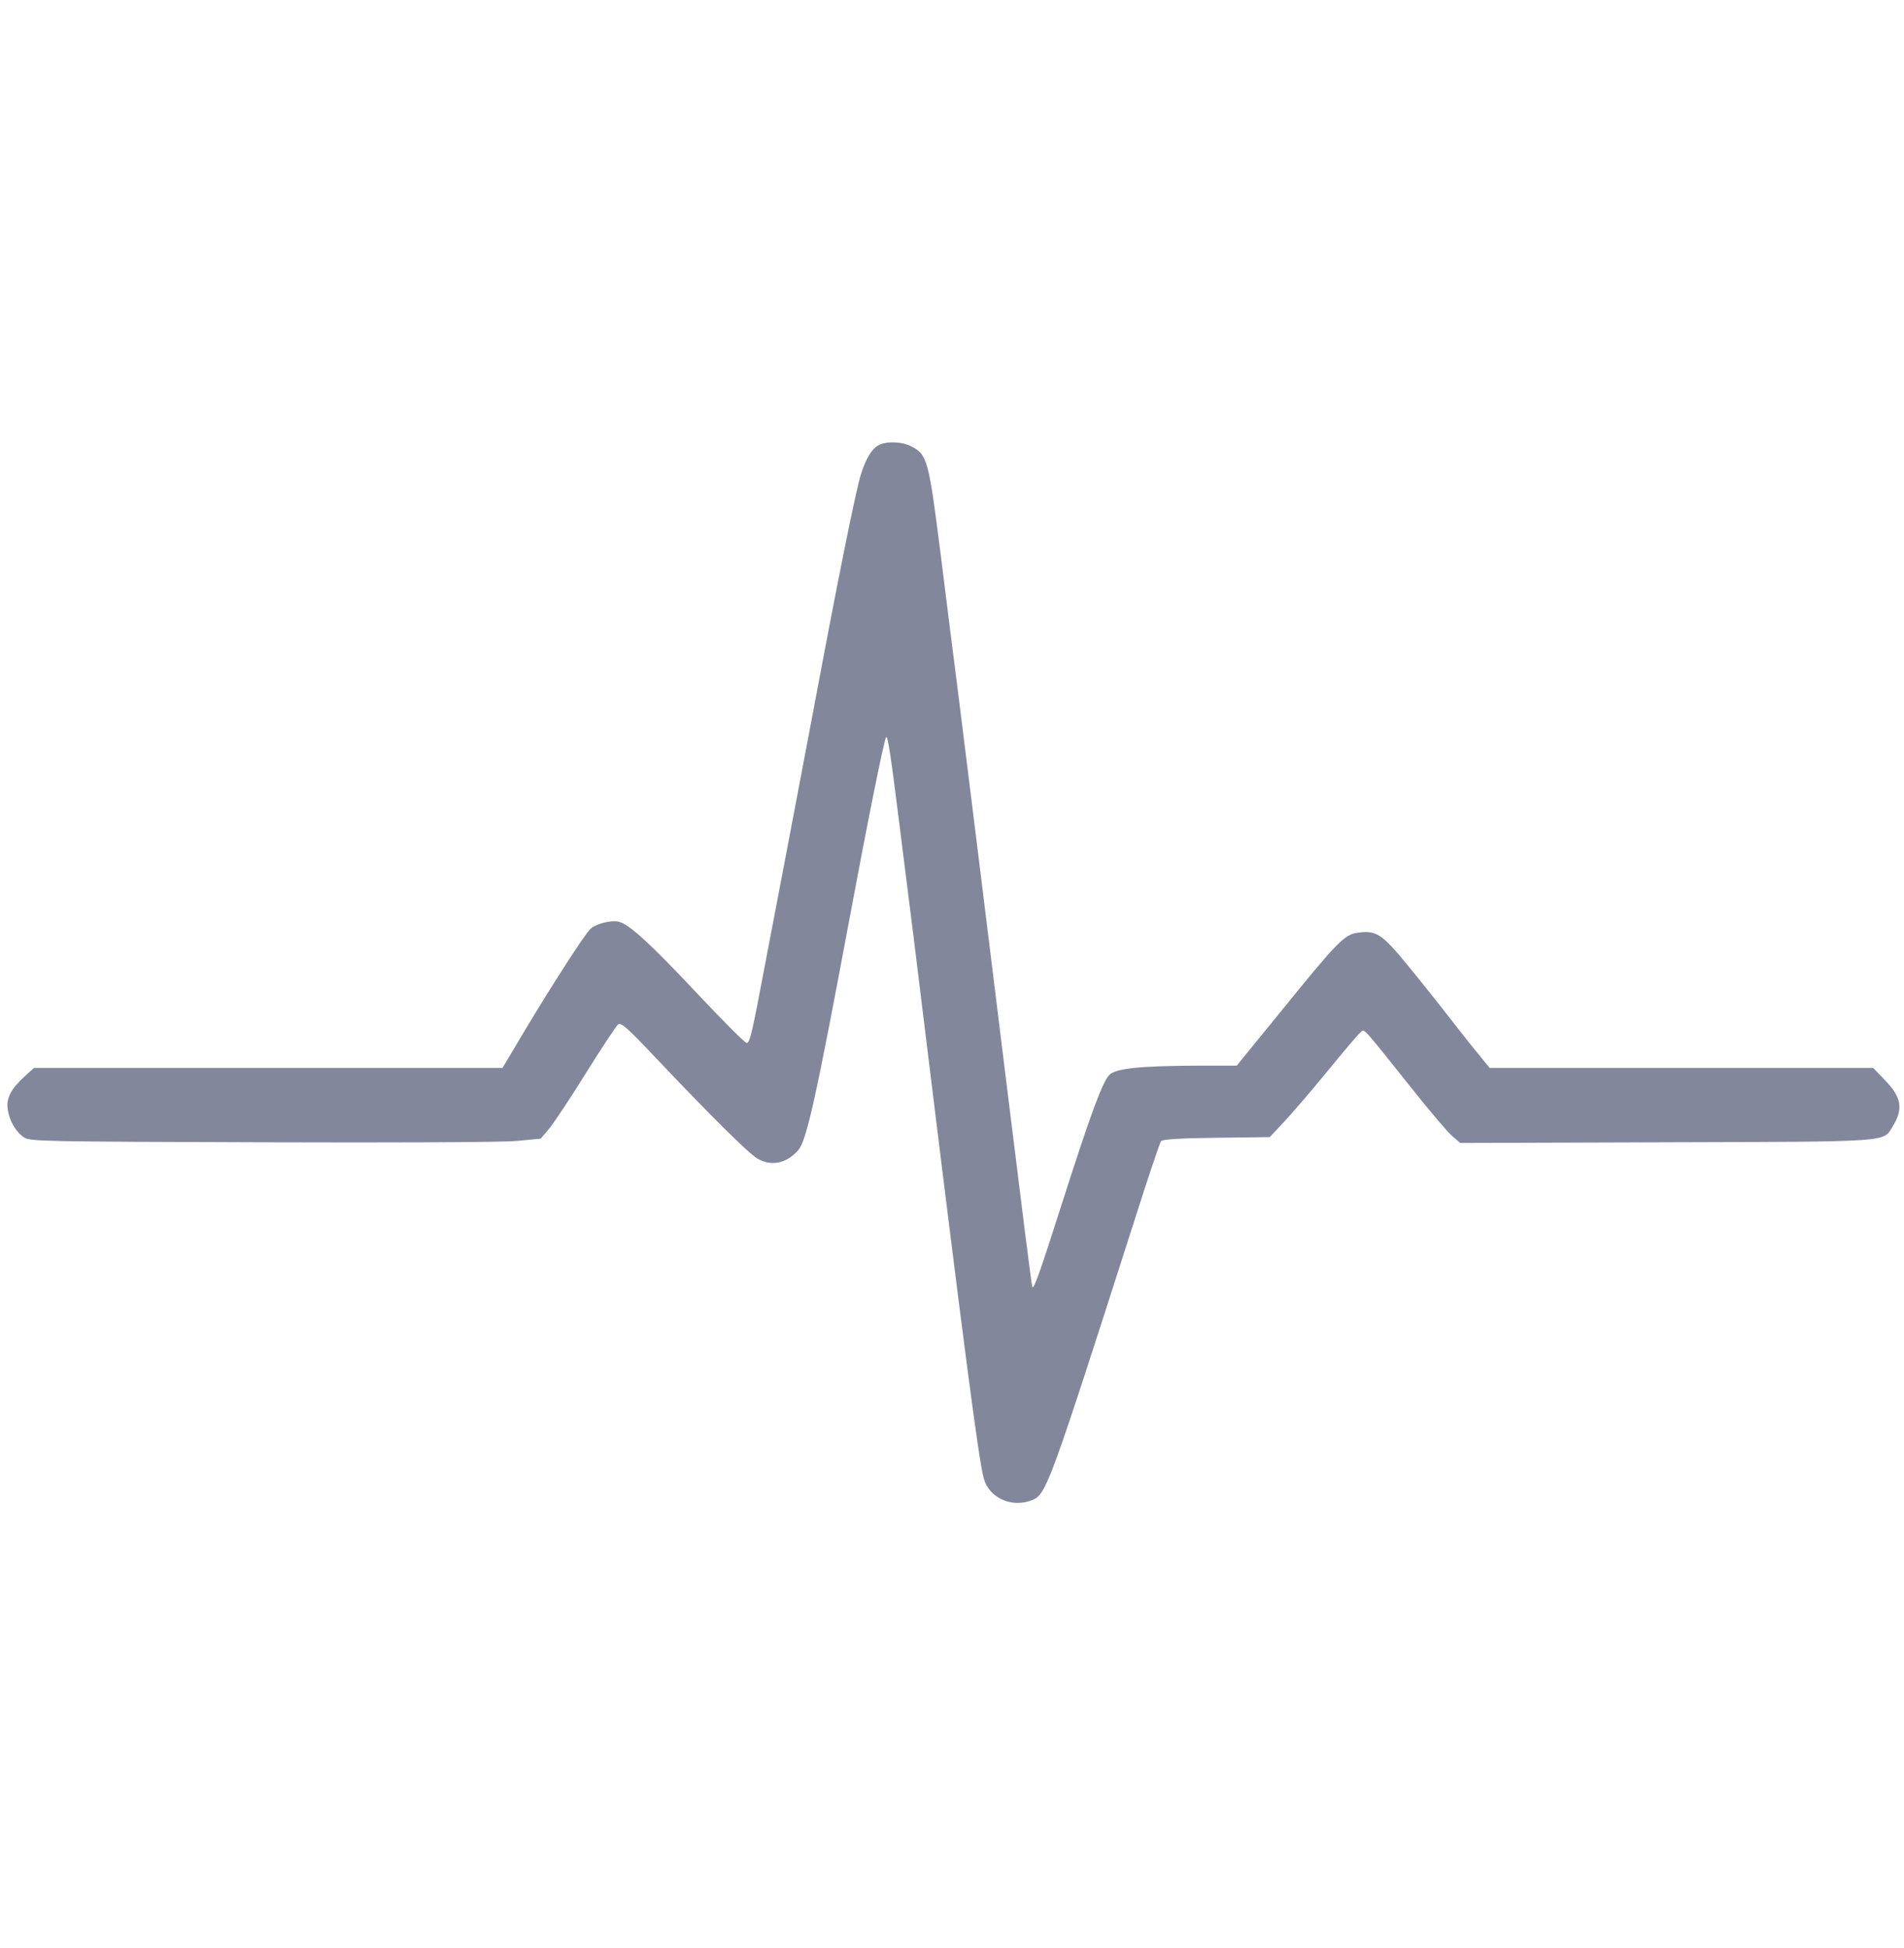 <?xml version="1.0" standalone="no"?>
<!DOCTYPE svg PUBLIC "-//W3C//DTD SVG 20010904//EN"
 "http://www.w3.org/TR/2001/REC-SVG-20010904/DTD/svg10.dtd">
<svg version="1.0" xmlns="http://www.w3.org/2000/svg"
 width="840pt" height="859pt" viewBox="0 0 840 859"
 preserveAspectRatio="xMidYMid meet">

<g transform="translate(0,859) scale(0.1,-0.1)"
fill="#82879B" stroke="none">
<path d="M3884 6630 c-34 -13 -62 -57 -85 -129 -24 -78 -98 -443 -209 -1036
-45 -236 -103 -545 -130 -685 -27 -140 -65 -340 -85 -445 -57 -303 -67 -345
-81 -345 -7 0 -104 97 -216 216 -212 226 -304 309 -349 319 -34 8 -103 -10
-125 -33 -26 -25 -167 -244 -284 -439 l-103 -173 -1033 0 -1034 0 -40 -36
c-62 -57 -83 -97 -76 -147 8 -52 36 -100 73 -124 26 -17 84 -18 1048 -21 602
-2 1063 0 1125 6 l105 10 36 42 c20 23 93 133 162 244 70 112 134 209 143 217
14 11 36 -8 177 -157 239 -252 398 -409 437 -433 62 -37 131 -23 183 38 36 43
79 238 227 1031 76 408 149 771 159 788 7 12 20 -71 57 -368 8 -63 23 -185 34
-270 11 -85 45 -357 75 -605 177 -1442 242 -1940 265 -2025 24 -88 126 -133
216 -95 60 25 77 72 445 1220 61 193 116 355 121 362 7 8 79 13 245 15 l235 3
61 65 c34 36 121 137 193 225 72 88 138 166 147 173 17 15 3 30 225 -248 76
-96 156 -190 176 -208 l38 -33 906 3 c1008 3 959 0 1002 70 48 77 39 129 -34
204 l-52 54 -846 0 -846 0 -39 48 c-22 26 -82 101 -133 167 -51 66 -138 175
-194 243 -111 135 -135 150 -219 138 -57 -9 -90 -43 -346 -359 l-185 -227
-170 0 c-258 -1 -361 -12 -391 -40 -30 -28 -83 -171 -210 -568 -98 -308 -126
-385 -131 -367 -4 14 -44 332 -114 900 -94 764 -178 1441 -205 1655 -13 107
-34 267 -45 355 -11 88 -29 232 -40 320 -53 418 -59 441 -131 477 -36 19 -100
23 -135 8z"/>
</g>
</svg>
